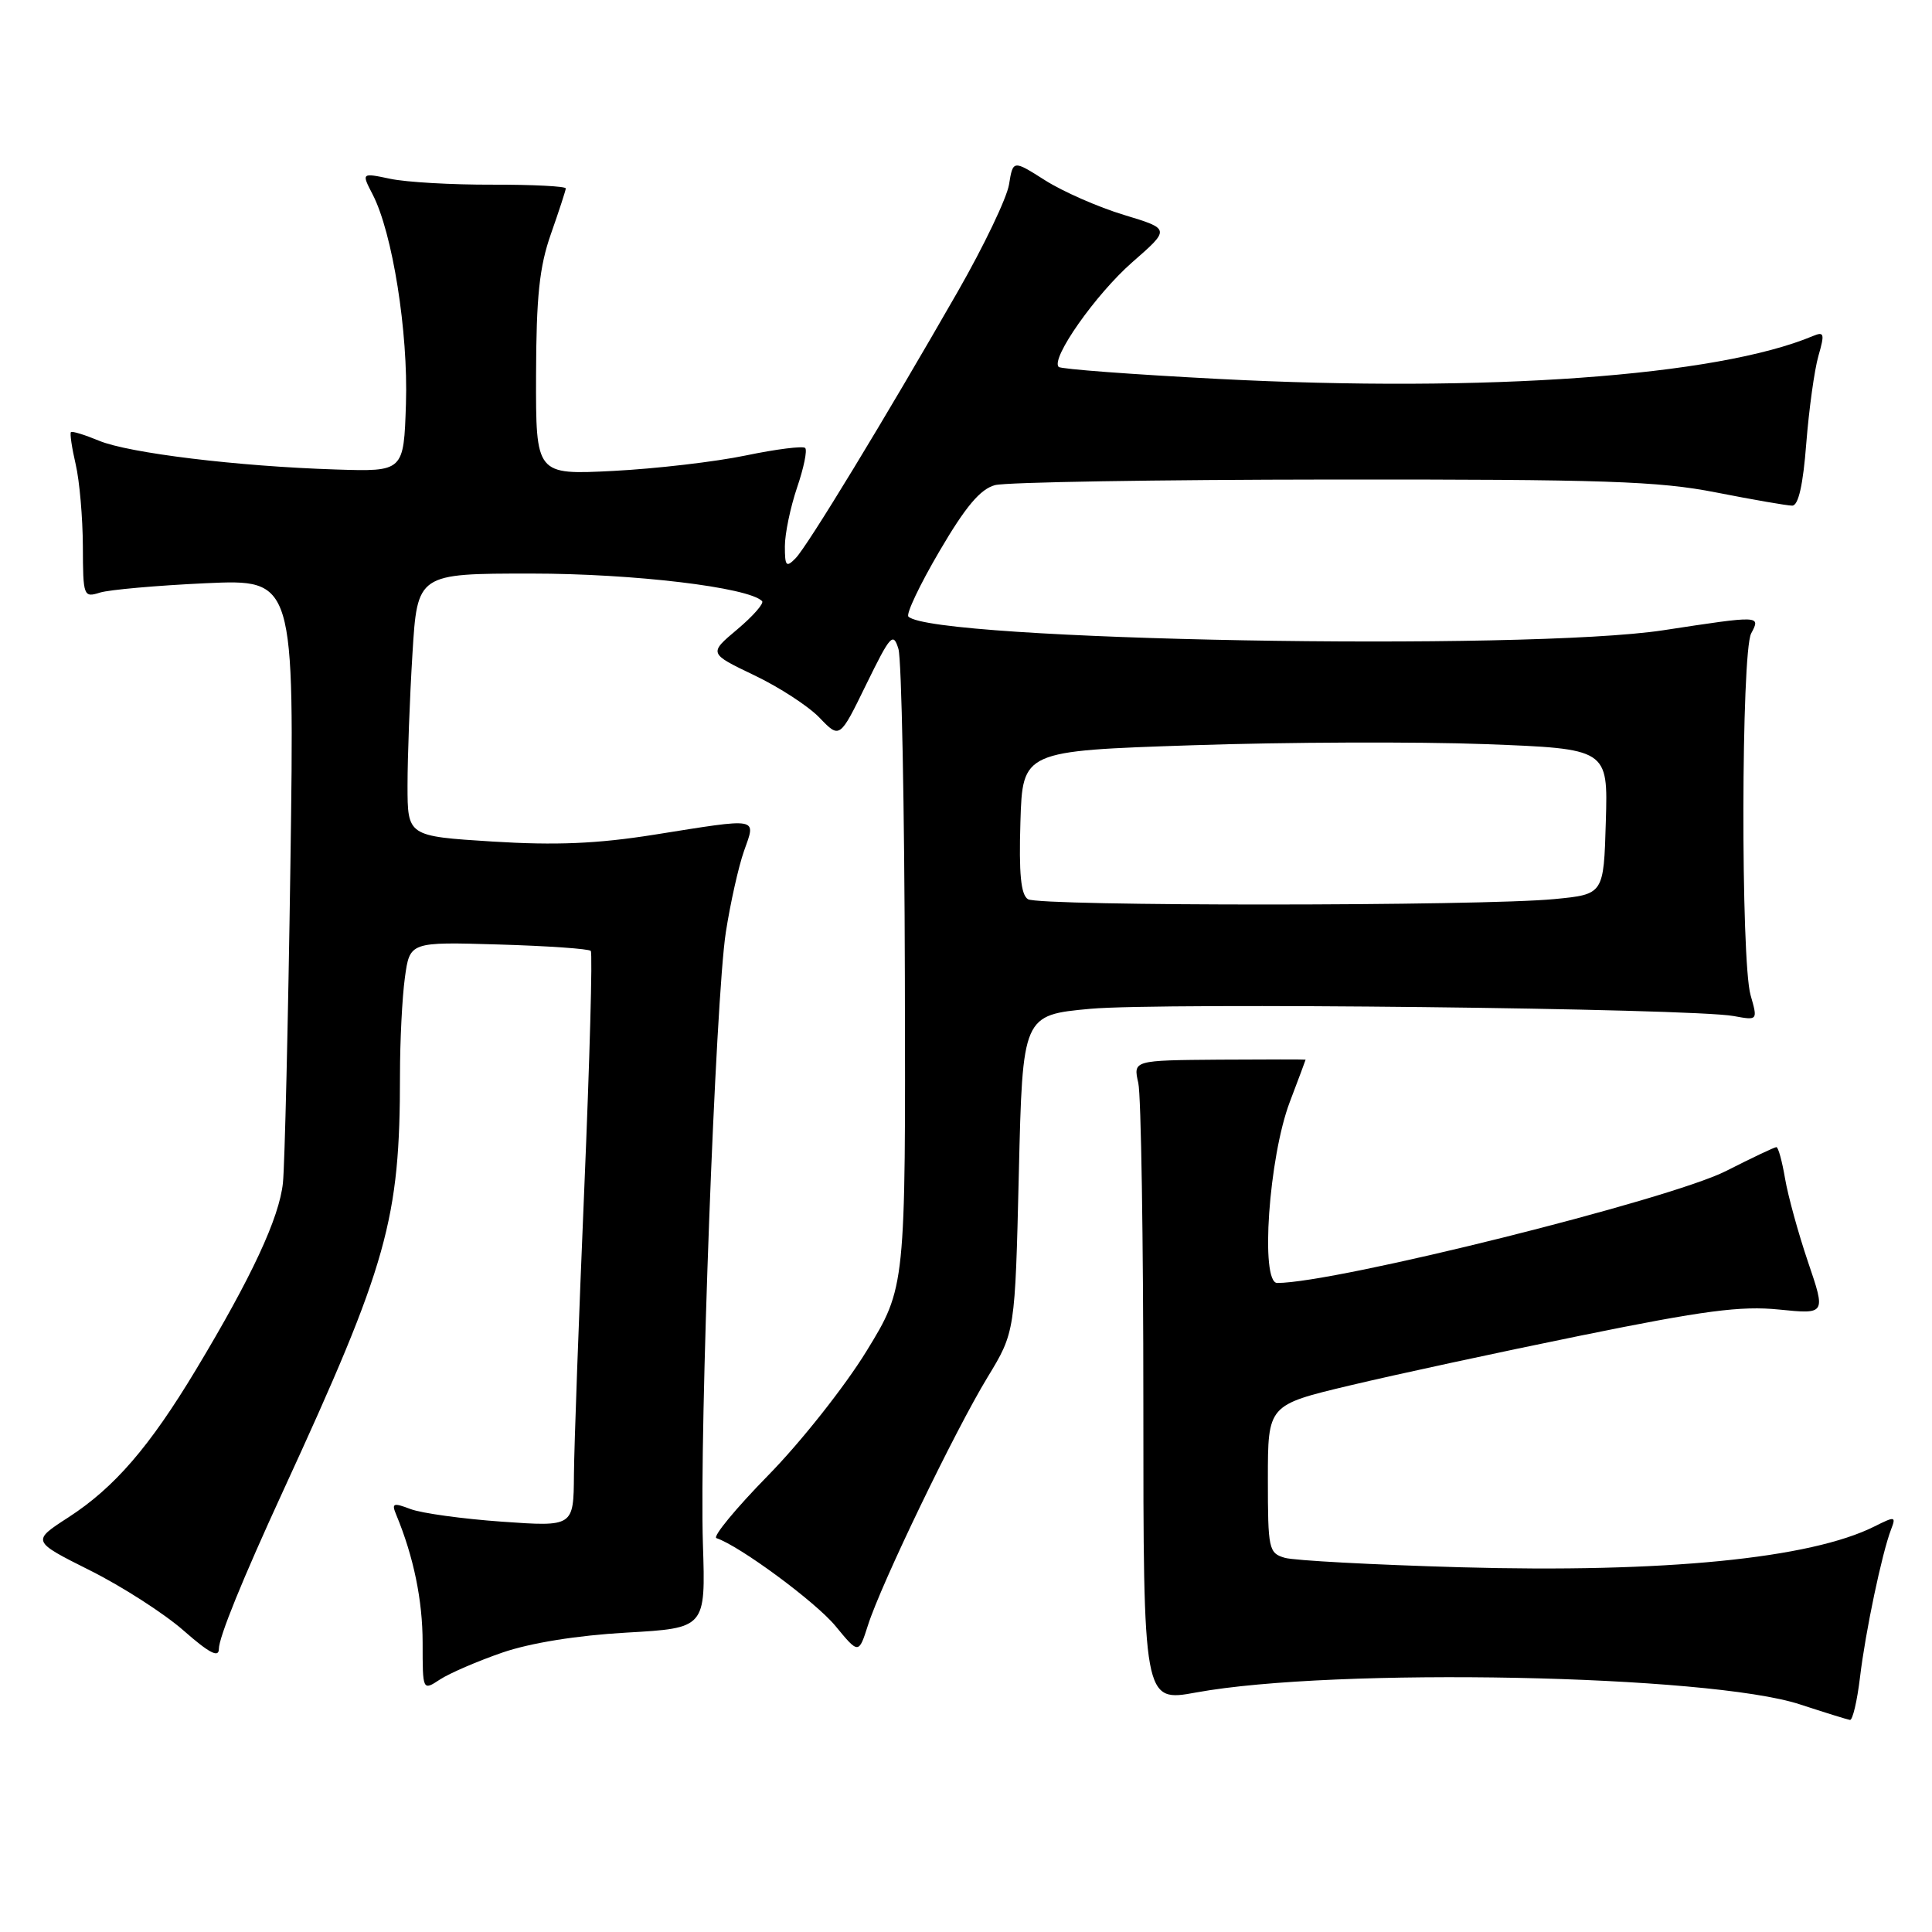 <?xml version="1.0" encoding="UTF-8" standalone="no"?>
<!DOCTYPE svg PUBLIC "-//W3C//DTD SVG 1.1//EN" "http://www.w3.org/Graphics/SVG/1.1/DTD/svg11.dtd" >
<svg xmlns="http://www.w3.org/2000/svg" xmlns:xlink="http://www.w3.org/1999/xlink" version="1.1" viewBox="0 0 256 256">
 <g >
 <path fill="currentColor"
d=" M 246.46 222.25 C 247.18 216.20 249.37 205.79 250.58 202.65 C 251.25 200.92 251.11 200.89 248.40 202.25 C 239.91 206.52 220.50 208.43 193.50 207.67 C 181.95 207.34 171.49 206.78 170.25 206.42 C 168.11 205.80 168.00 205.27 168.00 195.97 C 168.00 186.17 168.00 186.17 178.82 183.59 C 184.77 182.17 198.61 179.18 209.57 176.95 C 225.73 173.66 230.68 173.01 235.72 173.52 C 241.93 174.15 241.93 174.15 239.58 167.24 C 238.29 163.44 236.92 158.46 236.53 156.17 C 236.14 153.87 235.63 152.00 235.38 152.00 C 235.14 152.00 232.14 153.42 228.72 155.16 C 221.23 158.96 176.99 170.00 169.24 170.00 C 166.96 170.00 168.12 153.33 170.91 146.00 C 172.06 142.97 173.00 140.46 173.00 140.41 C 173.00 140.37 167.86 140.37 161.58 140.41 C 150.15 140.50 150.15 140.50 150.83 143.50 C 151.20 145.15 151.50 164.28 151.50 186.02 C 151.50 225.54 151.50 225.54 158.50 224.26 C 176.80 220.92 226.46 221.90 238.50 225.84 C 241.80 226.92 244.79 227.85 245.13 227.90 C 245.48 227.96 246.08 225.41 246.46 222.25 Z  M 66.55 218.98 C 70.26 217.70 76.45 216.70 83.00 216.33 C 93.50 215.73 93.50 215.73 93.14 204.61 C 92.66 189.74 94.81 132.29 96.18 123.50 C 96.78 119.65 97.86 114.81 98.59 112.75 C 100.18 108.25 100.78 108.36 86.64 110.61 C 79.12 111.80 73.66 112.03 65.27 111.51 C 54.00 110.80 54.00 110.80 54.00 104.06 C 54.00 100.35 54.29 92.52 54.65 86.66 C 55.30 76.00 55.30 76.00 70.40 76.00 C 83.96 76.00 99.18 77.82 100.98 79.65 C 101.26 79.95 99.79 81.63 97.70 83.39 C 93.90 86.58 93.90 86.58 99.93 89.47 C 103.25 91.05 107.15 93.59 108.61 95.12 C 111.27 97.89 111.27 97.89 114.78 90.69 C 117.99 84.13 118.36 83.72 119.05 86.00 C 119.46 87.38 119.85 106.97 119.90 129.54 C 120.00 170.58 120.00 170.58 114.81 179.04 C 111.96 183.69 106.10 191.10 101.79 195.49 C 97.48 199.89 94.40 203.63 94.93 203.81 C 98.01 204.84 108.07 212.26 110.70 215.45 C 113.78 219.19 113.78 219.19 115.01 215.35 C 116.75 209.88 126.53 189.60 130.85 182.50 C 134.50 176.50 134.50 176.50 135.00 155.50 C 135.50 134.50 135.50 134.50 144.50 133.67 C 153.86 132.82 224.08 133.60 229.71 134.63 C 232.92 135.22 232.92 135.22 231.96 131.86 C 230.65 127.29 230.71 86.41 232.04 83.93 C 233.31 81.54 233.31 81.54 220.41 83.51 C 202.14 86.30 123.54 84.88 120.37 81.70 C 120.03 81.37 121.88 77.47 124.48 73.04 C 127.95 67.11 129.90 64.80 131.85 64.28 C 133.31 63.89 153.40 63.56 176.50 63.54 C 212.55 63.51 219.76 63.75 227.38 65.25 C 232.27 66.21 236.81 67.00 237.48 67.00 C 238.30 67.00 238.92 64.23 239.34 58.75 C 239.70 54.21 240.42 49.00 240.95 47.16 C 241.80 44.20 241.72 43.90 240.21 44.53 C 227.53 49.85 196.93 52.05 161.46 50.21 C 150.10 49.62 140.57 48.91 140.28 48.62 C 139.19 47.52 145.19 38.99 150.03 34.75 C 155.08 30.34 155.08 30.34 148.94 28.48 C 145.56 27.46 140.87 25.40 138.51 23.91 C 134.23 21.19 134.23 21.19 133.70 24.45 C 133.41 26.24 130.36 32.61 126.93 38.60 C 117.28 55.45 107.00 72.35 105.43 73.96 C 104.18 75.24 104.00 75.04 104.00 72.39 C 104.00 70.72 104.73 67.23 105.61 64.62 C 106.50 62.02 106.99 59.65 106.69 59.36 C 106.40 59.07 102.86 59.51 98.83 60.35 C 94.80 61.19 86.89 62.11 81.25 62.40 C 71.00 62.92 71.00 62.92 71.03 49.71 C 71.06 39.27 71.47 35.35 73.00 31.00 C 74.06 27.98 74.95 25.26 74.97 24.97 C 74.99 24.68 70.61 24.46 65.25 24.47 C 59.89 24.49 53.79 24.14 51.70 23.69 C 47.89 22.89 47.89 22.89 49.38 25.77 C 52.01 30.85 54.10 44.01 53.79 53.51 C 53.50 62.50 53.50 62.50 44.50 62.21 C 31.54 61.80 17.04 60.04 13.10 58.39 C 11.22 57.61 9.56 57.10 9.40 57.26 C 9.24 57.43 9.52 59.34 10.03 61.53 C 10.54 63.71 10.96 68.59 10.98 72.37 C 11.00 79.03 11.07 79.21 13.25 78.52 C 14.49 78.14 20.79 77.58 27.26 77.28 C 39.02 76.75 39.02 76.75 38.48 114.63 C 38.18 135.46 37.73 154.41 37.49 156.74 C 37.00 161.38 33.36 169.20 25.96 181.50 C 19.81 191.72 15.16 197.11 9.06 201.06 C 4.19 204.21 4.19 204.21 11.93 208.09 C 16.19 210.22 21.77 213.81 24.34 216.07 C 27.72 219.04 29.00 219.71 29.00 218.50 C 29.00 216.95 32.12 209.28 37.54 197.50 C 51.38 167.42 53.00 161.64 53.00 142.42 C 53.00 137.94 53.29 132.15 53.65 129.54 C 54.30 124.80 54.30 124.80 66.07 125.15 C 72.54 125.34 78.03 125.72 78.28 126.00 C 78.53 126.28 78.14 140.45 77.42 157.50 C 76.70 174.55 76.08 191.60 76.05 195.40 C 76.00 202.30 76.00 202.30 66.51 201.63 C 61.30 201.26 55.85 200.51 54.40 199.96 C 52.09 199.08 51.86 199.18 52.51 200.73 C 54.81 206.28 56.00 212.05 56.00 217.68 C 56.00 224.05 56.00 224.05 58.30 222.54 C 59.57 221.71 63.28 220.11 66.55 218.98 Z  M 136.21 119.15 C 135.27 118.56 135.00 115.78 135.21 108.92 C 135.50 99.50 135.50 99.50 158.00 98.75 C 170.38 98.33 187.83 98.27 196.78 98.60 C 213.07 99.22 213.07 99.22 212.78 108.86 C 212.50 118.50 212.50 118.50 206.00 119.13 C 196.28 120.08 137.70 120.10 136.21 119.15 Z "/>
</g>
</svg>